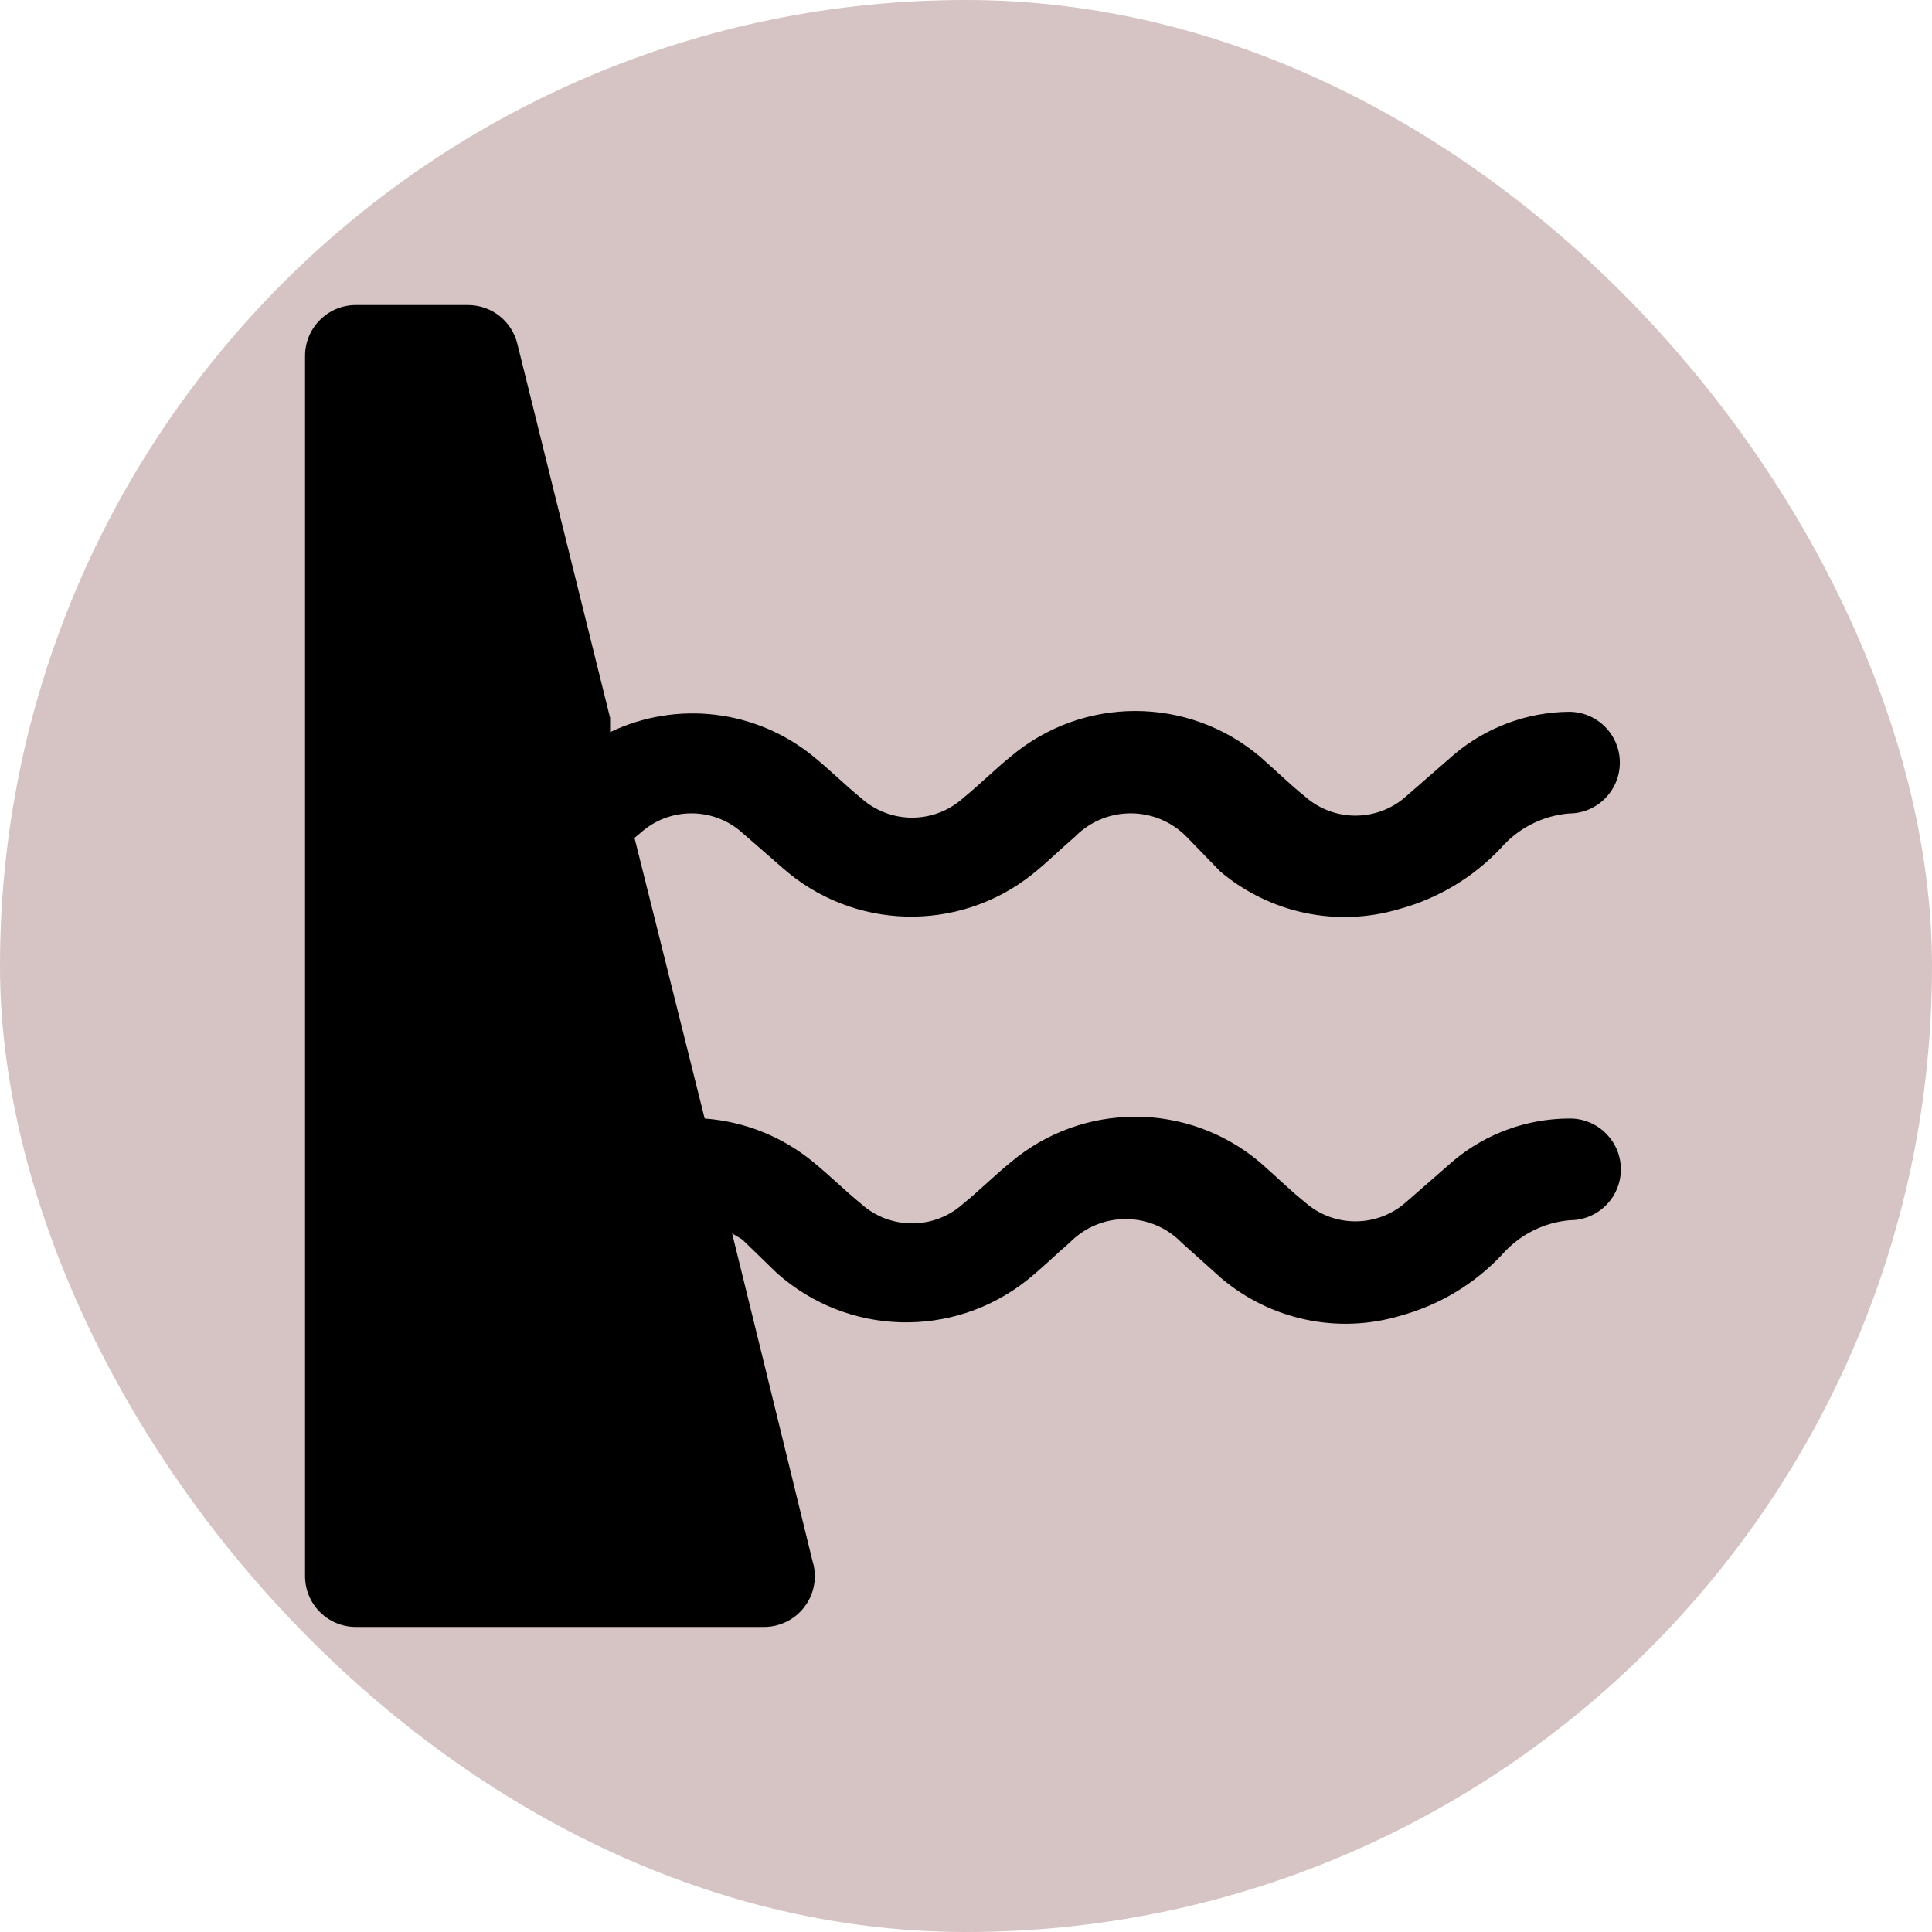 <svg xmlns="http://www.w3.org/2000/svg" viewBox="0 0 19 19" height="19" width="19"><title>dam.svg</title><rect fill="none" x="0" y="0" width="19" height="19"></rect><rect x="0" y="0" width="19" height="19" rx="9.5" ry="9.5" fill="#d6c3c3"></rect><path fill="#000" transform="translate(2 2)" d="M13.94,9.5c0,0.276-0.224,0.5-0.5,0.5l0,0c-0.259,0.022-0.499,0.144-0.67,0.34c-0.271,0.289-0.618,0.496-1,0.6
	c-0.612,0.182-1.273,0.042-1.76-0.37l-0.39-0.35c-0.298-0.304-0.785-0.309-1.089-0.011
	C8.527,10.213,8.524,10.216,8.52,10.22c-0.14,0.12-0.27,0.25-0.42,0.37c-0.728,0.578-1.766,0.549-2.46-0.07L5.3,10.19
	l-0.1-0.06l0.3,1.22l0.49,2c0.083,0.263-0.063,0.544-0.327,0.627C5.611,13.994,5.555,14.001,5.5,14h-4
	C1.224,14,1,13.776,1,13.5v-12C1,1.224,1.224,1,1.5,1h1.1c0.235-0.001,0.438,0.161,0.49,0.39L4,5.06V5.2
	c0.657-0.314,1.436-0.221,2,0.24c0.16,0.13,0.31,0.28,0.47,0.41c0.285,0.255,0.715,0.255,1,0c0.16-0.13,0.31-0.28,0.47-0.41
	c0.708-0.597,1.742-0.597,2.45,0c0.15,0.13,0.29,0.27,0.44,0.39c0.285,0.255,0.715,0.255,1,0l0.47-0.41
	c0.316-0.267,0.716-0.416,1.13-0.42l0,0c0.276,0,0.5,0.224,0.5,0.5S13.706,6,13.43,6l0,0
	c-0.259,0.022-0.499,0.144-0.67,0.34c-0.271,0.289-0.618,0.496-1,0.6C11.149,7.122,10.487,6.982,10,6.57L9.67,6.23
	C9.372,5.926,8.885,5.921,8.581,6.219C8.577,6.223,8.574,6.226,8.57,6.23C8.43,6.35,8.3,6.48,8.15,6.6
	C7.422,7.178,6.384,7.149,5.69,6.53L5.3,6.19c-0.285-0.255-0.715-0.255-1,0L4.24,6.24L4.93,9
	C5.323,9.029,5.697,9.179,6,9.43c0.16,0.13,0.31,0.28,0.47,0.41c0.285,0.255,0.715,0.255,1,0c0.16-0.13,0.31-0.28,0.47-0.41
	c0.708-0.597,1.742-0.597,2.45,0c0.15,0.13,0.29,0.27,0.44,0.39c0.285,0.255,0.715,0.255,1,0l0.47-0.41
	c0.318-0.264,0.717-0.408,1.13-0.41l0,0c0.276-0.005,0.504,0.214,0.51,0.49C13.94,9.493,13.94,9.497,13.94,9.5z"></path></svg>